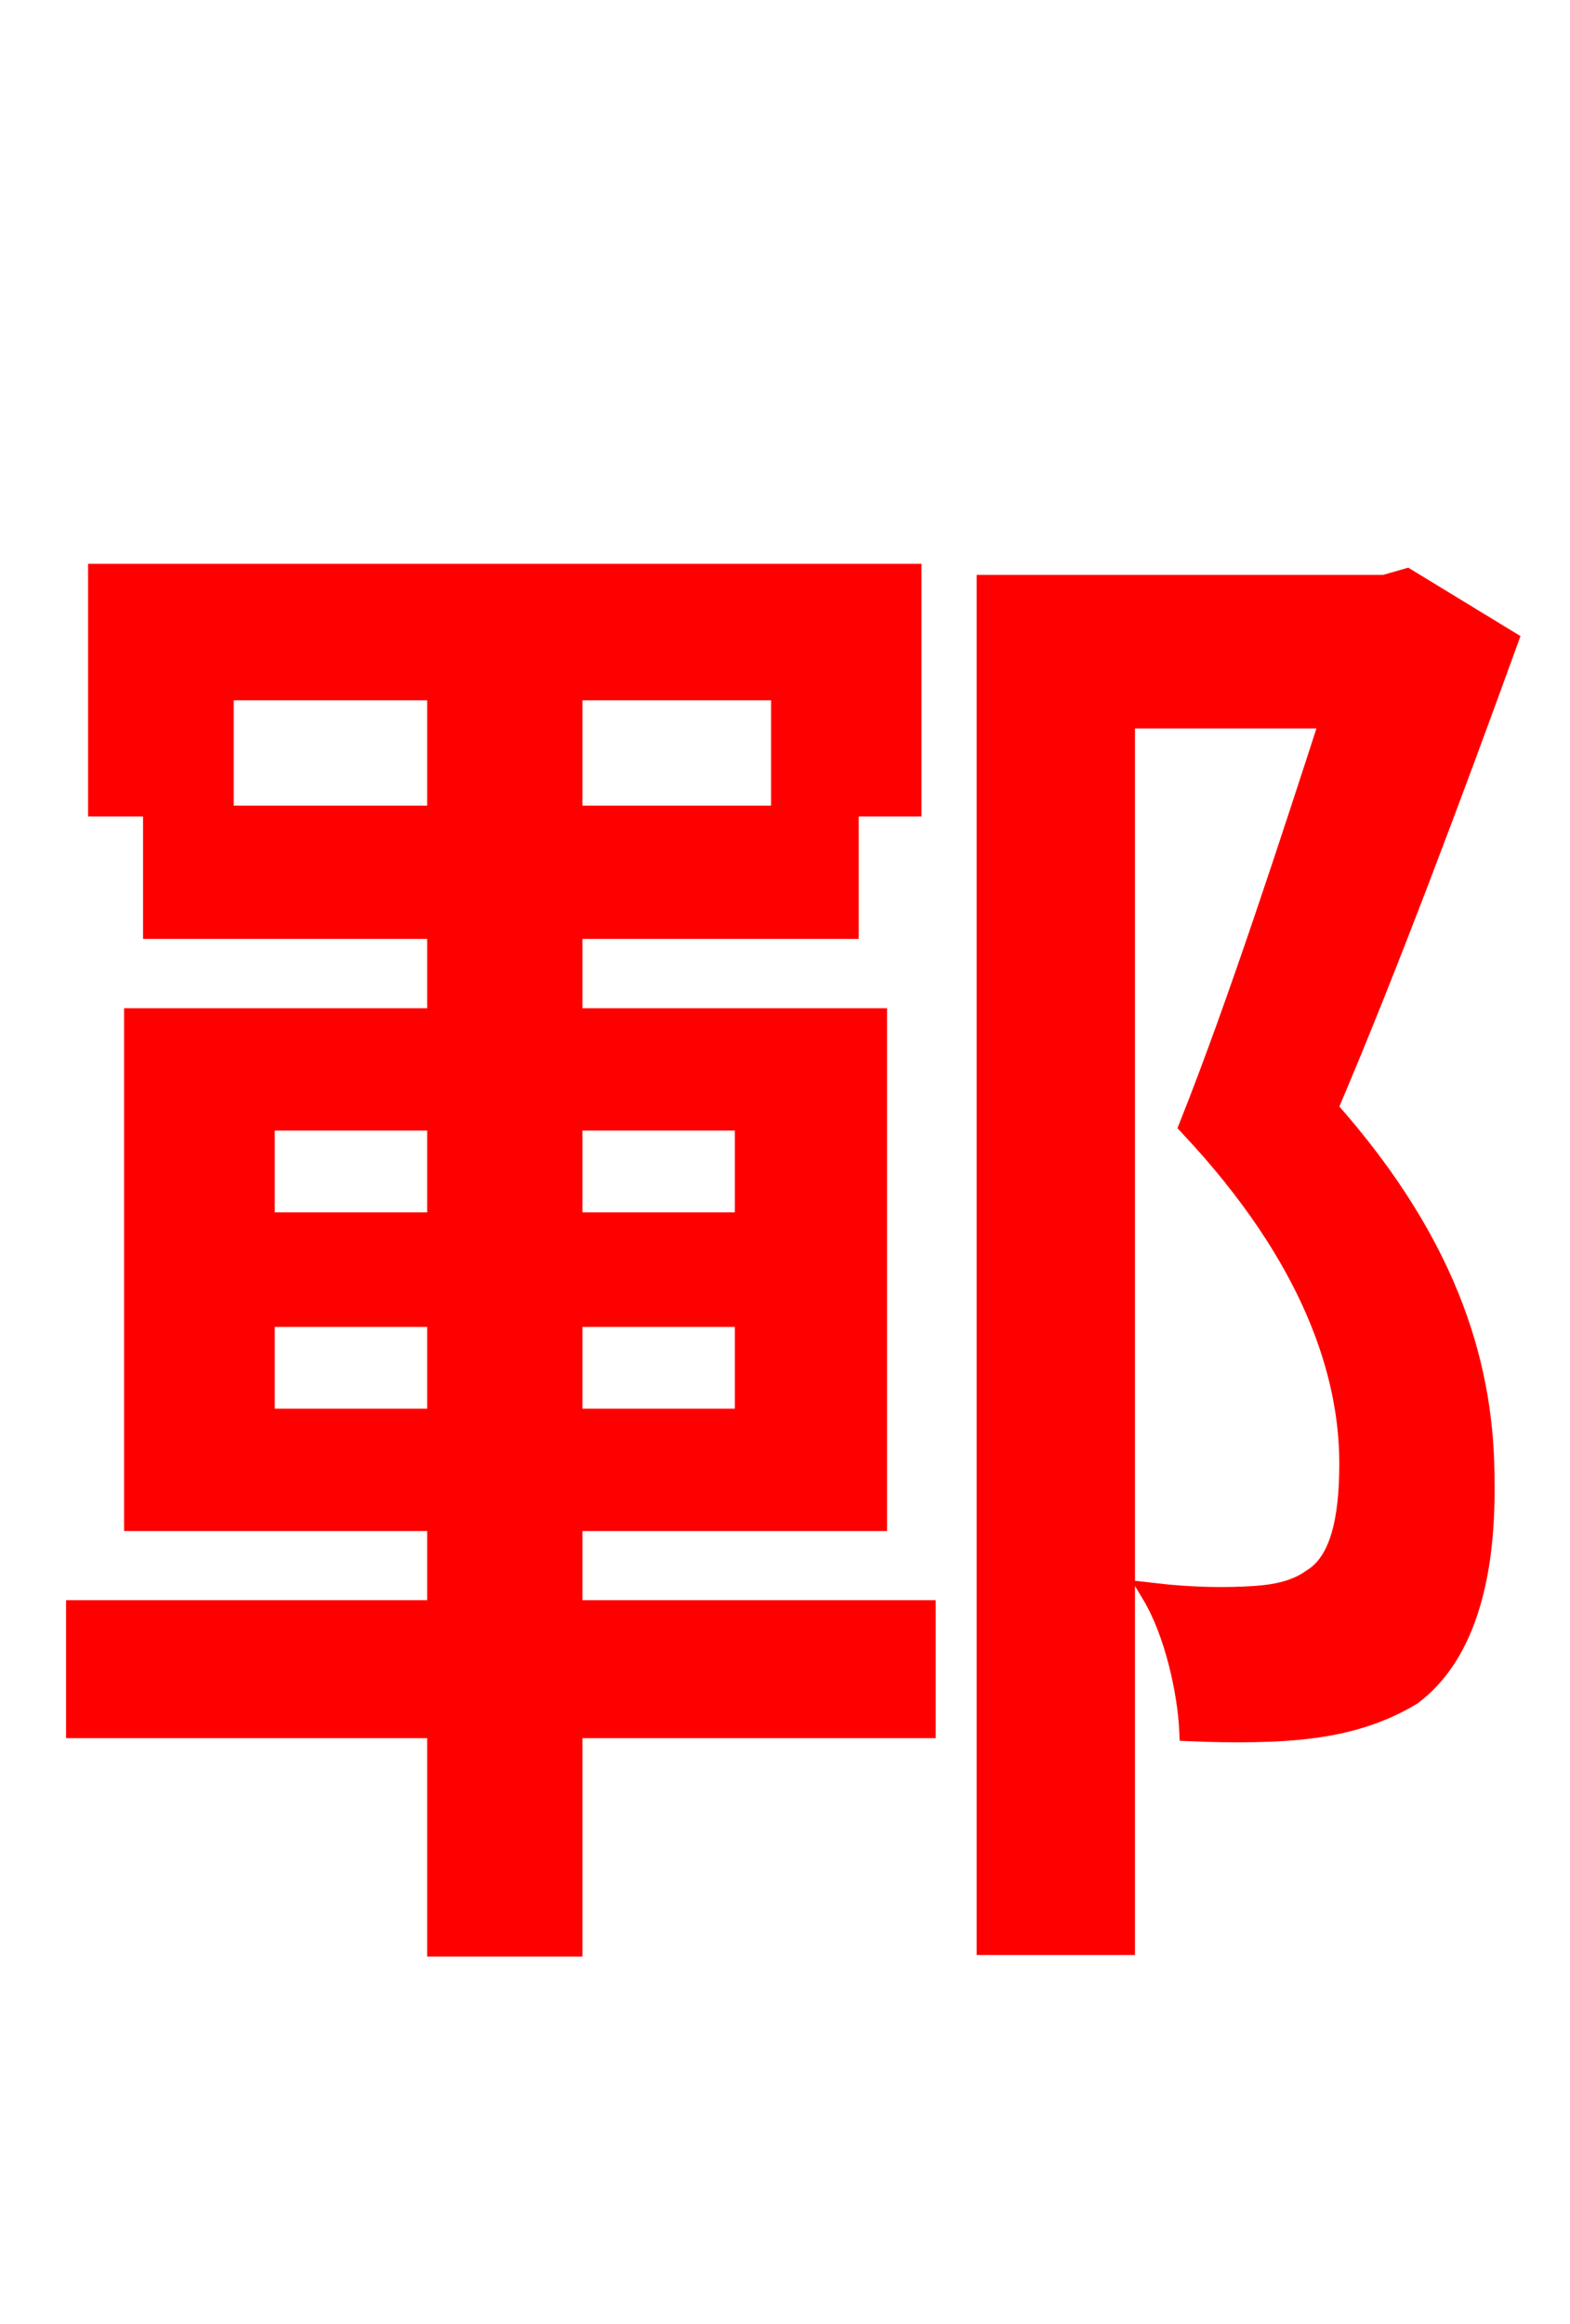 <svg xmlns="http://www.w3.org/2000/svg" xmlns:xlink="http://www.w3.org/1999/xlink" width="72" height="106.56"><path fill="red" stroke="red" d="M10.22 31.61L35.86 31.61L35.86 36.94L41.76 36.94L41.76 26.35L4.54 26.35L4.54 36.94L10.22 36.94ZM12.10 65.09L12.10 60.34L20.09 60.34L20.09 65.09ZM12.10 51.34L20.09 51.34L20.09 56.09L12.10 56.09ZM34.20 51.34L34.20 56.09L26.21 56.09L26.21 51.34ZM34.20 65.09L26.21 65.09L26.21 60.34L34.20 60.34ZM26.21 69.70L40.18 69.70L40.18 46.73L26.21 46.73L26.21 42.55L38.88 42.55L38.88 37.44L26.21 37.44L26.21 31.97L20.09 31.97L20.09 37.44L7.06 37.44L7.06 42.55L20.09 42.55L20.09 46.73L6.19 46.73L6.19 69.70L20.09 69.70L20.09 73.87L3.53 73.87L3.53 79.20L20.09 79.20L20.09 89.21L26.21 89.21L26.21 79.20L42.41 79.20L42.41 73.87L26.21 73.87ZM64.51 26.57L63.50 26.86L45.29 26.86L45.29 89.14L51.55 89.14L51.55 32.90L61.06 32.90C59.26 38.45 56.81 46.01 54.58 51.62C60.26 57.67 61.92 63.00 61.92 67.10C61.92 69.70 61.49 71.64 60.19 72.43C59.47 72.94 58.61 73.15 57.53 73.22C56.30 73.30 54.72 73.30 52.85 73.08C53.93 74.88 54.50 77.62 54.58 79.34C56.45 79.42 58.61 79.42 60.19 79.20C61.92 78.98 63.43 78.48 64.73 77.69C67.03 75.96 68.11 72.58 68.04 67.90C68.04 63.07 66.67 57.38 60.84 50.83C63.58 44.42 66.67 36.14 69.12 29.38Z"/></svg>
